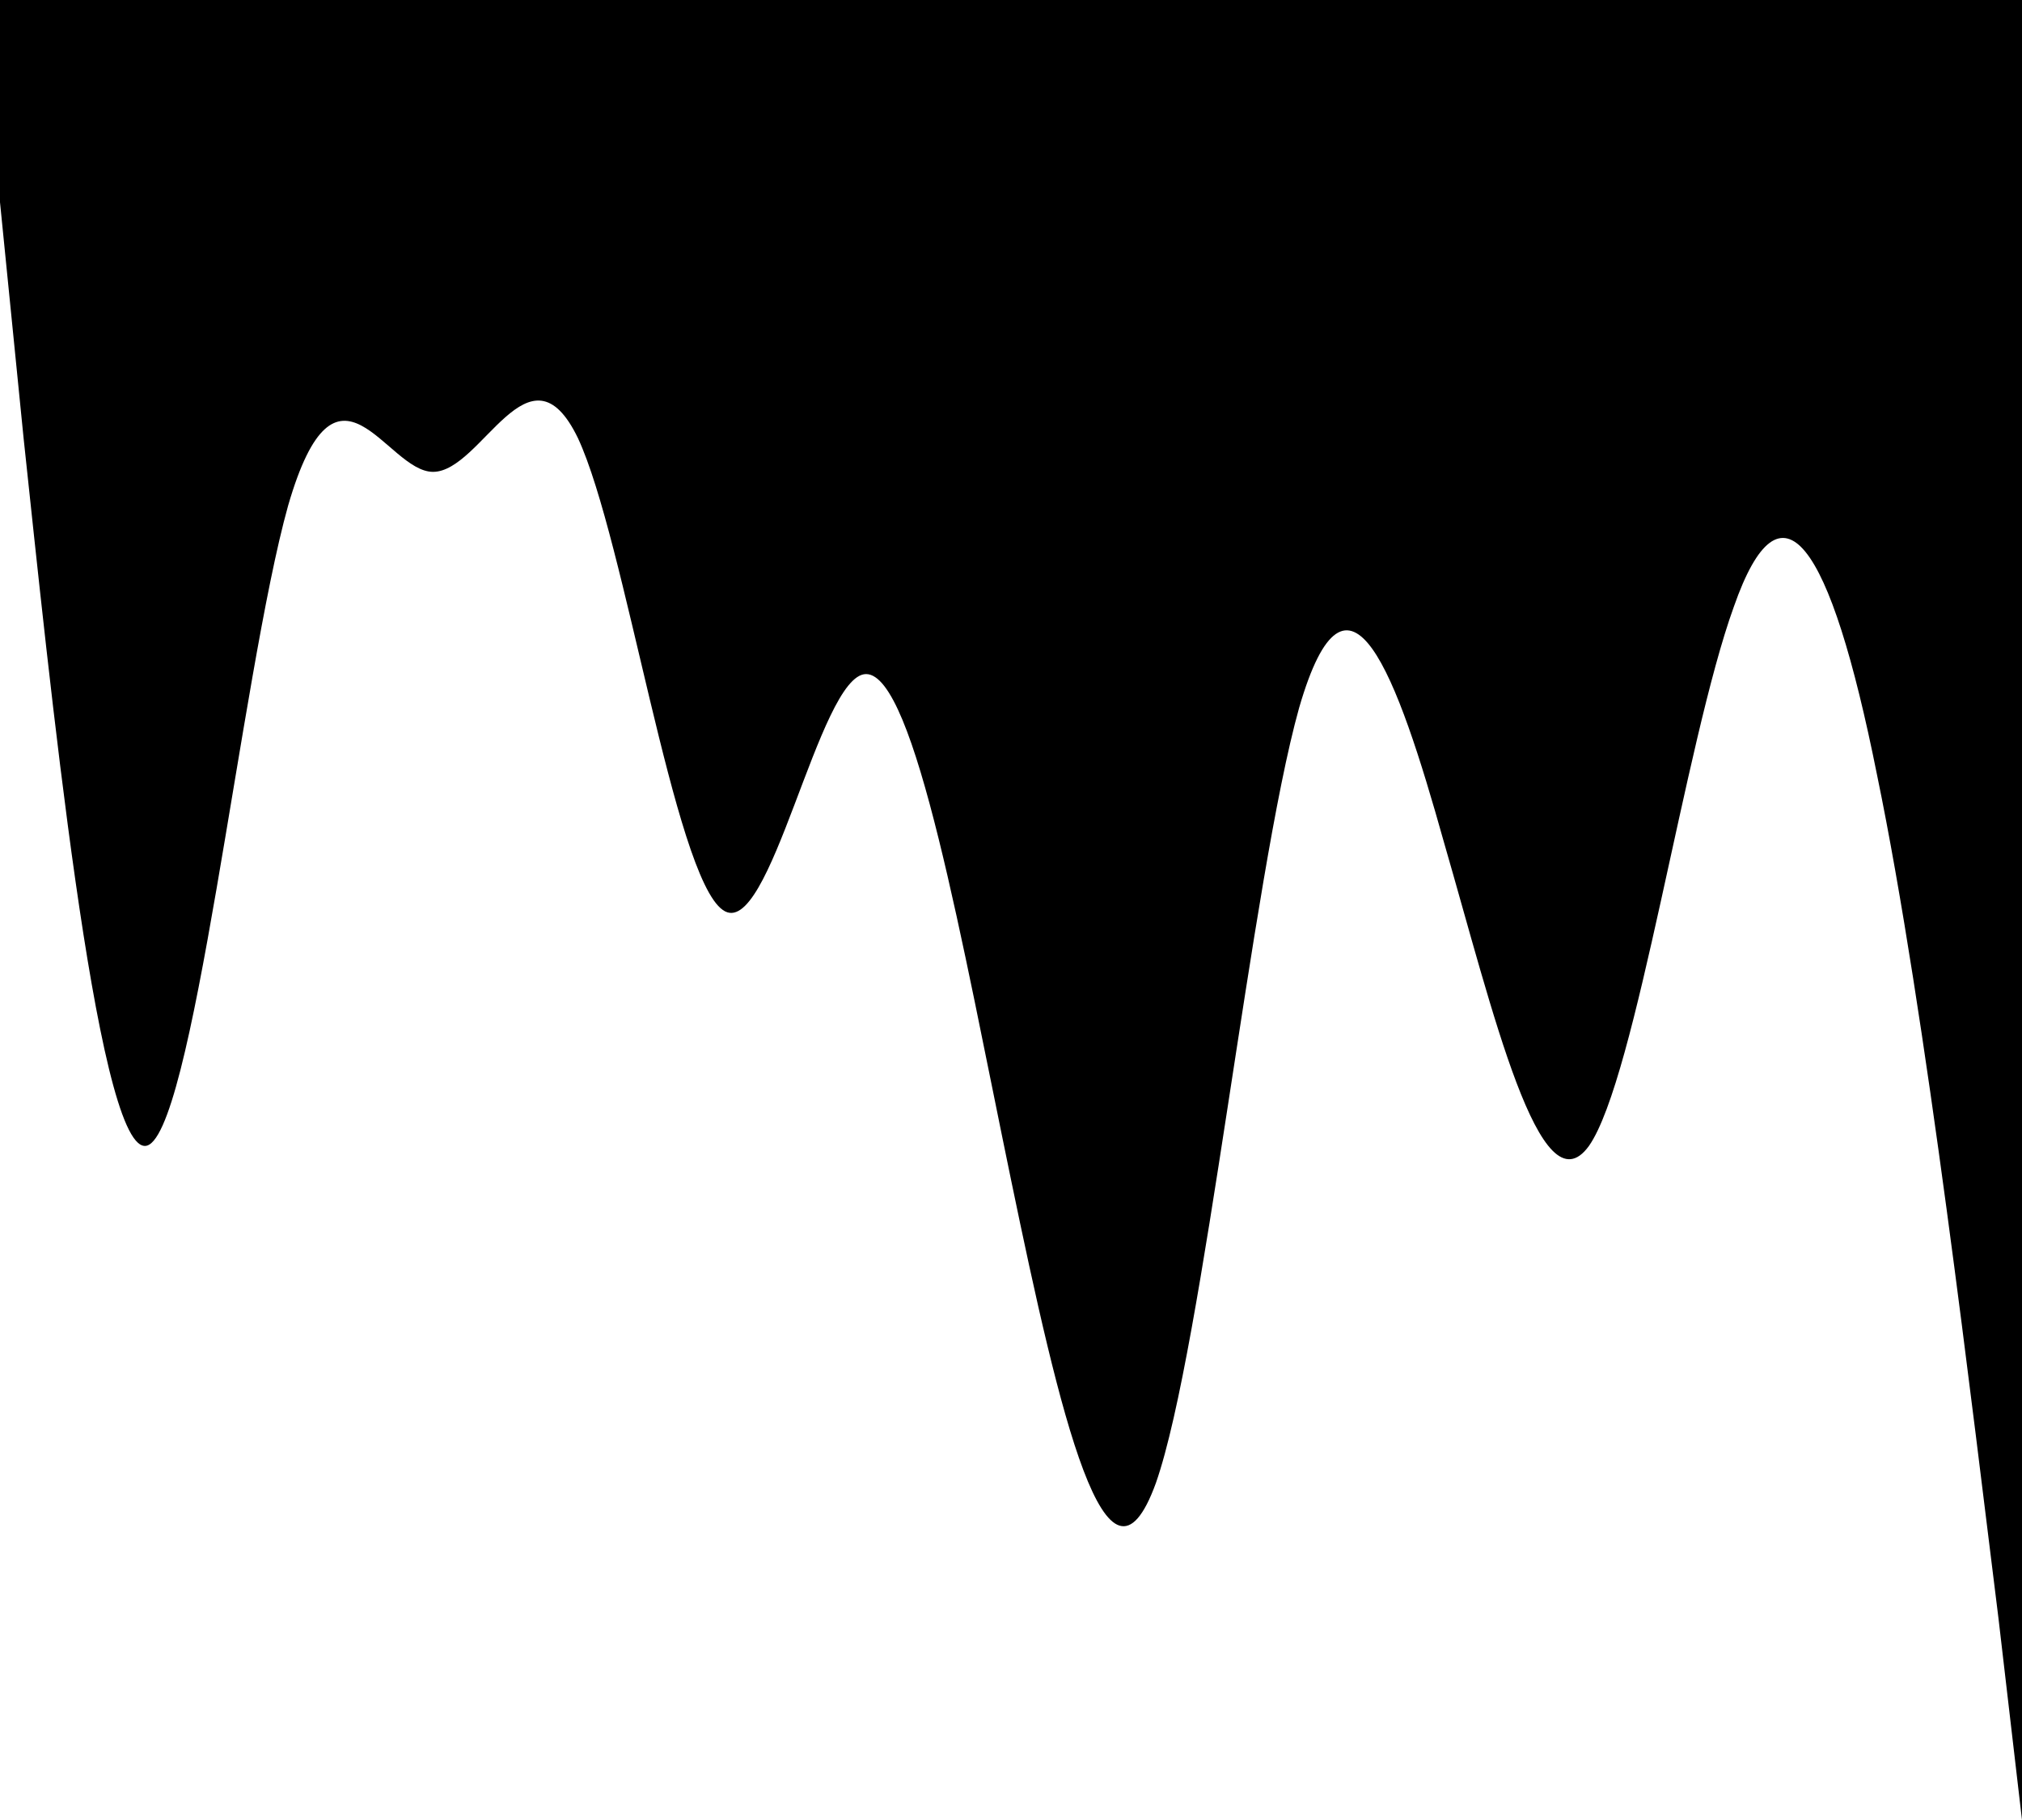 <svg width="360" height="324" viewBox="0 0 360 324" fill="none" xmlns="http://www.w3.org/2000/svg">
<path fill-rule="evenodd" clip-rule="evenodd" d="M360 324L355.8 288C351.3 252 342.9 180 334.2 138C325.8 96 317.1 84 308.7 108C300 132 291.3 192 282.9 204C274.2 216 265.8 180 257.1 150C248.7 120 240 96 231.3 126C222.9 156 214.2 240 205.8 264C197.1 288 188.7 252 180 210C171.3 168 162.9 120 154.2 120C145.8 120 137.1 168 128.7 162C120 156 111.3 96 102.9 78C94.2 60 85.8 84 77.1 84C68.7 84 60 60 51.3 90C42.9 120 34.2 204 25.8 204C17.1 204 8.7 120 4.2 78L0 36V0H4.2C8.7 0 17.1 0 25.8 0C34.2 0 42.9 0 51.3 0C60 0 68.7 0 77.1 0C85.8 0 94.2 0 102.9 0C111.3 0 120 0 128.7 0C137.1 0 145.8 0 154.2 0C162.9 0 171.3 0 180 0C188.7 0 197.1 0 205.8 0C214.2 0 222.9 0 231.3 0C240 0 248.7 0 257.1 0C265.8 0 274.2 0 282.9 0C291.3 0 300 0 308.7 0C317.1 0 325.8 0 334.2 0C342.9 0 351.3 0 355.8 0H360L360 324Z" fill="black"/>
</svg>
